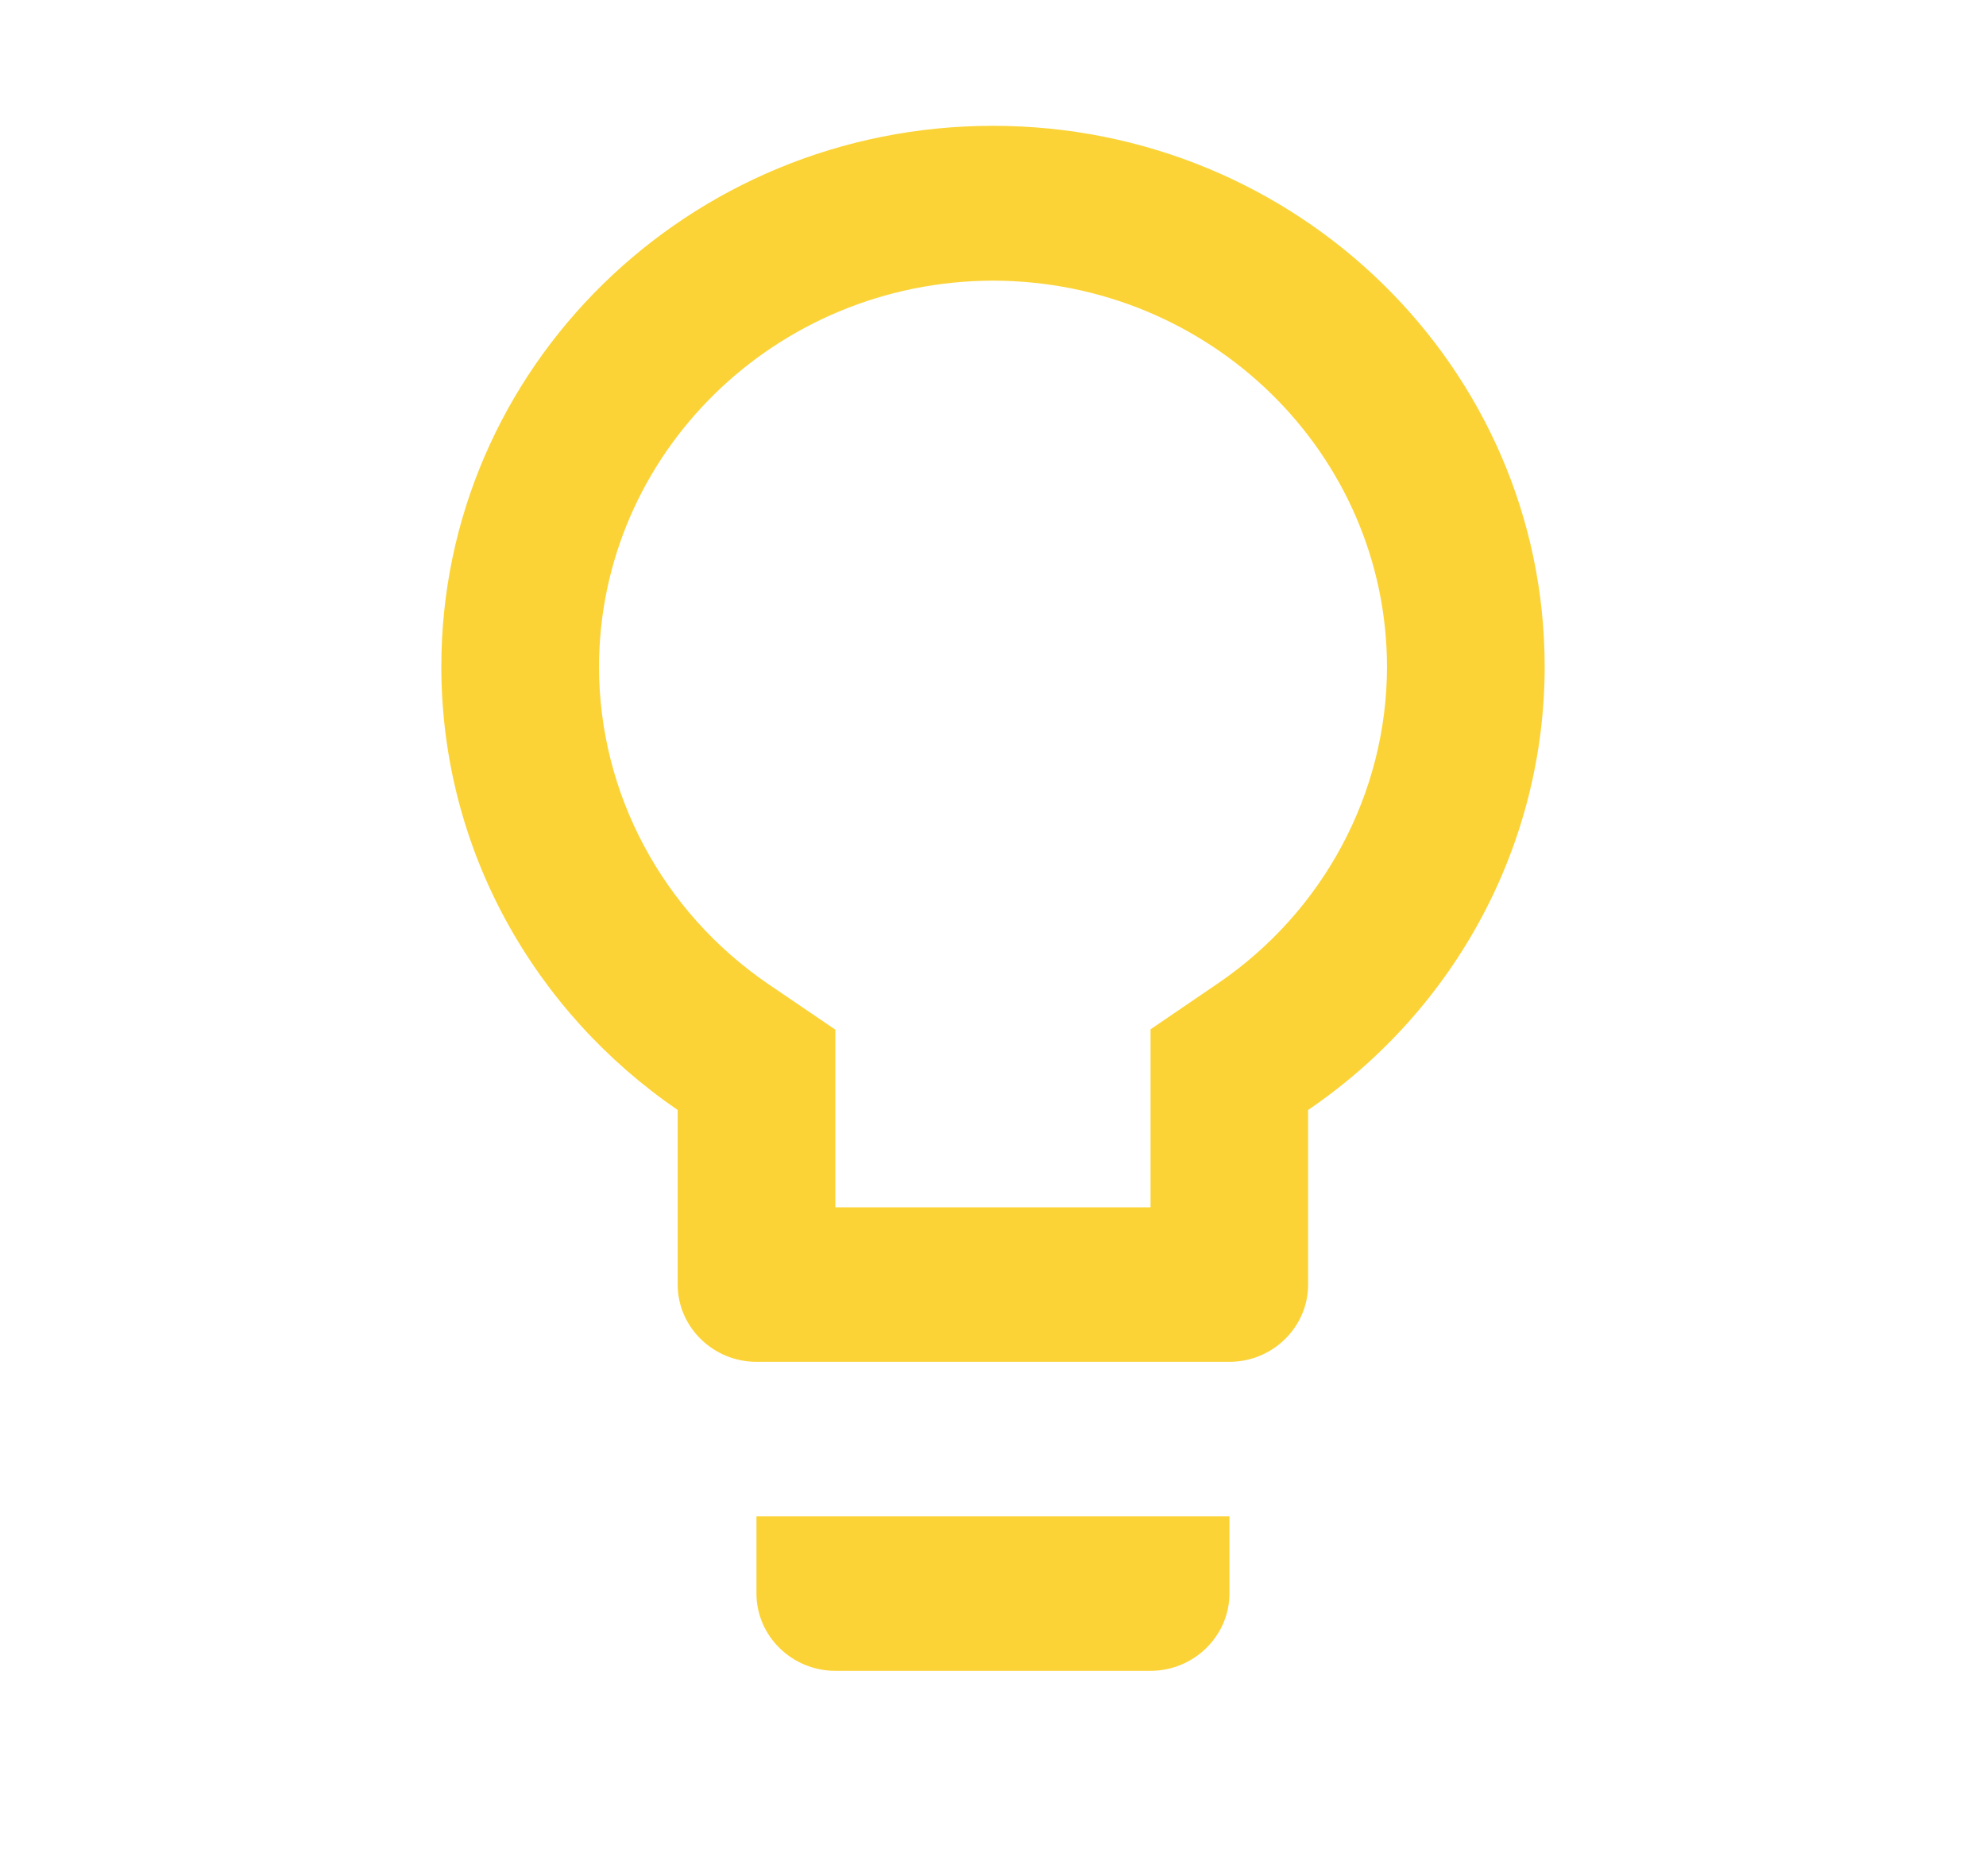<?xml version="1.0" encoding="UTF-8"?>
<svg width="18px" height="17px" viewBox="0 0 18 17" version="1.1" xmlns="http://www.w3.org/2000/svg" xmlns:xlink="http://www.w3.org/1999/xlink">
    <!-- Generator: Sketch 52.2 (67145) - http://www.bohemiancoding.com/sketch -->
    <title>tips</title>
    <desc>Created with Sketch.</desc>
    <g id="Page-1" stroke="none" stroke-width="1" fill="none" fill-rule="evenodd">
        <g id="点击热力图tips" transform="translate(-822, -292)">
            <g id="bu-tip-o" transform="translate(822, 291)">
                <rect id="矩形" fill="#333333" opacity="0" x="0" y="0.14" width="18" height="18"></rect>
                <path d="M6.856,15.439 C6.856,15.825 7.178,16.14 7.571,16.14 L10.428,16.14 C10.82,16.14 11.143,15.825 11.143,15.439 L11.143,14.74 L6.856,14.74 L6.856,15.439 M9,2.14 C6.239,2.14 4,4.334 4,7.04 C4,8.706 4.85,10.173 6.142,11.058 L6.142,12.64 C6.142,13.025 6.464,13.34 6.856,13.34 L11.143,13.34 C11.535,13.34 11.856,13.025 11.856,12.64 L11.856,11.058 C13.199,10.144 14,8.643 14,7.04 C14,4.334 11.761,2.14 9,2.14 M11.04,9.91 L10.428,10.327 L10.428,11.94 L7.571,11.94 L7.571,10.33 L6.959,9.914 C6.002,9.259 5.431,8.188 5.429,7.044 C5.432,5.112 7.029,3.547 9,3.543 C10.971,3.546 12.569,5.112 12.571,7.044 C12.569,8.187 11.997,9.257 11.04,9.91" id="形状" fill="#FBD337" fill-rule="nonzero"></path>
            </g>
        </g>
    </g>
</svg>